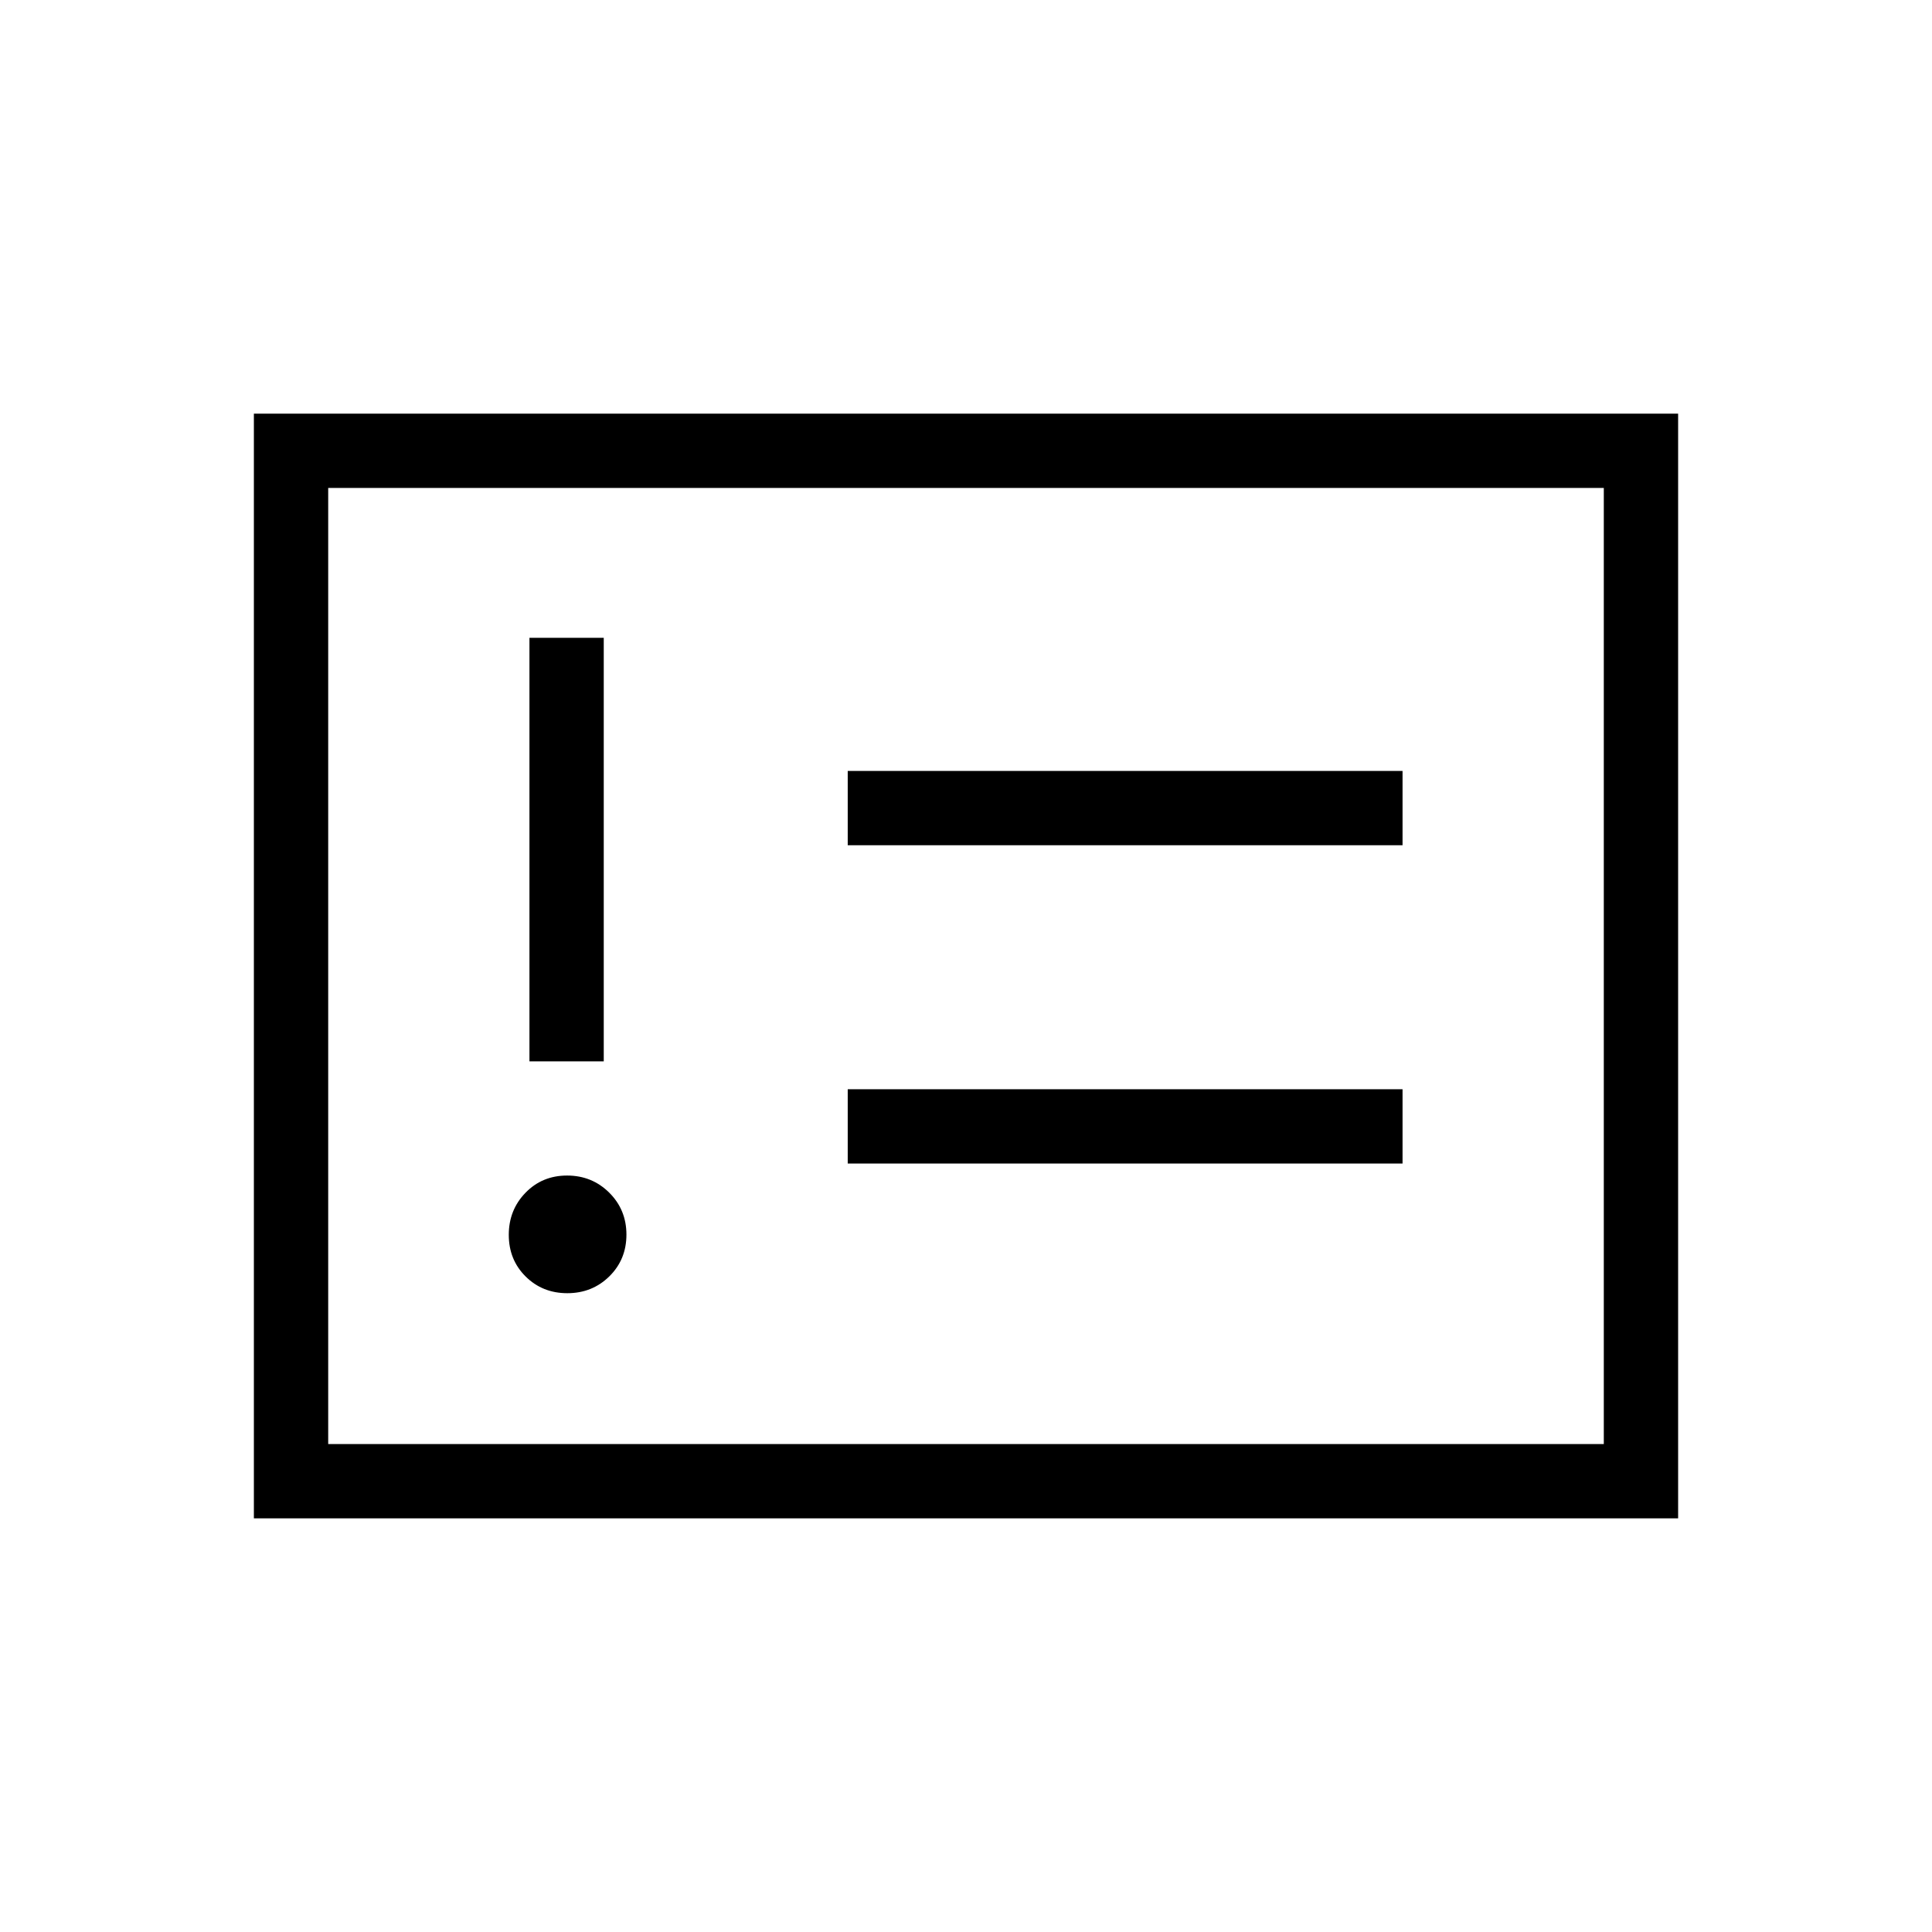 <svg xmlns="http://www.w3.org/2000/svg" height="24" viewBox="0 -960 960 960" width="24"><path d="M281.9-317.42q12.37 0 20.87-8.36 8.5-8.37 8.5-20.74 0-12.36-8.55-20.86-8.56-8.5-20.93-8.5t-20.67 8.55q-8.31 8.55-8.31 20.92 0 12.37 8.36 20.68t20.73 8.31Zm-18.82-115.2H300v-210.46h-36.92v210.46Zm158.15 50.77h275.69v-36.92H421.23v36.92Zm0-158.15h275.69v-36.92H421.23V-540ZM126.15-205.54v-548.92h707.7v548.92h-707.7Zm36.93-36.92h633.84v-475.08H163.08v475.08Zm0 0v-475.08 475.08Z"/></svg>